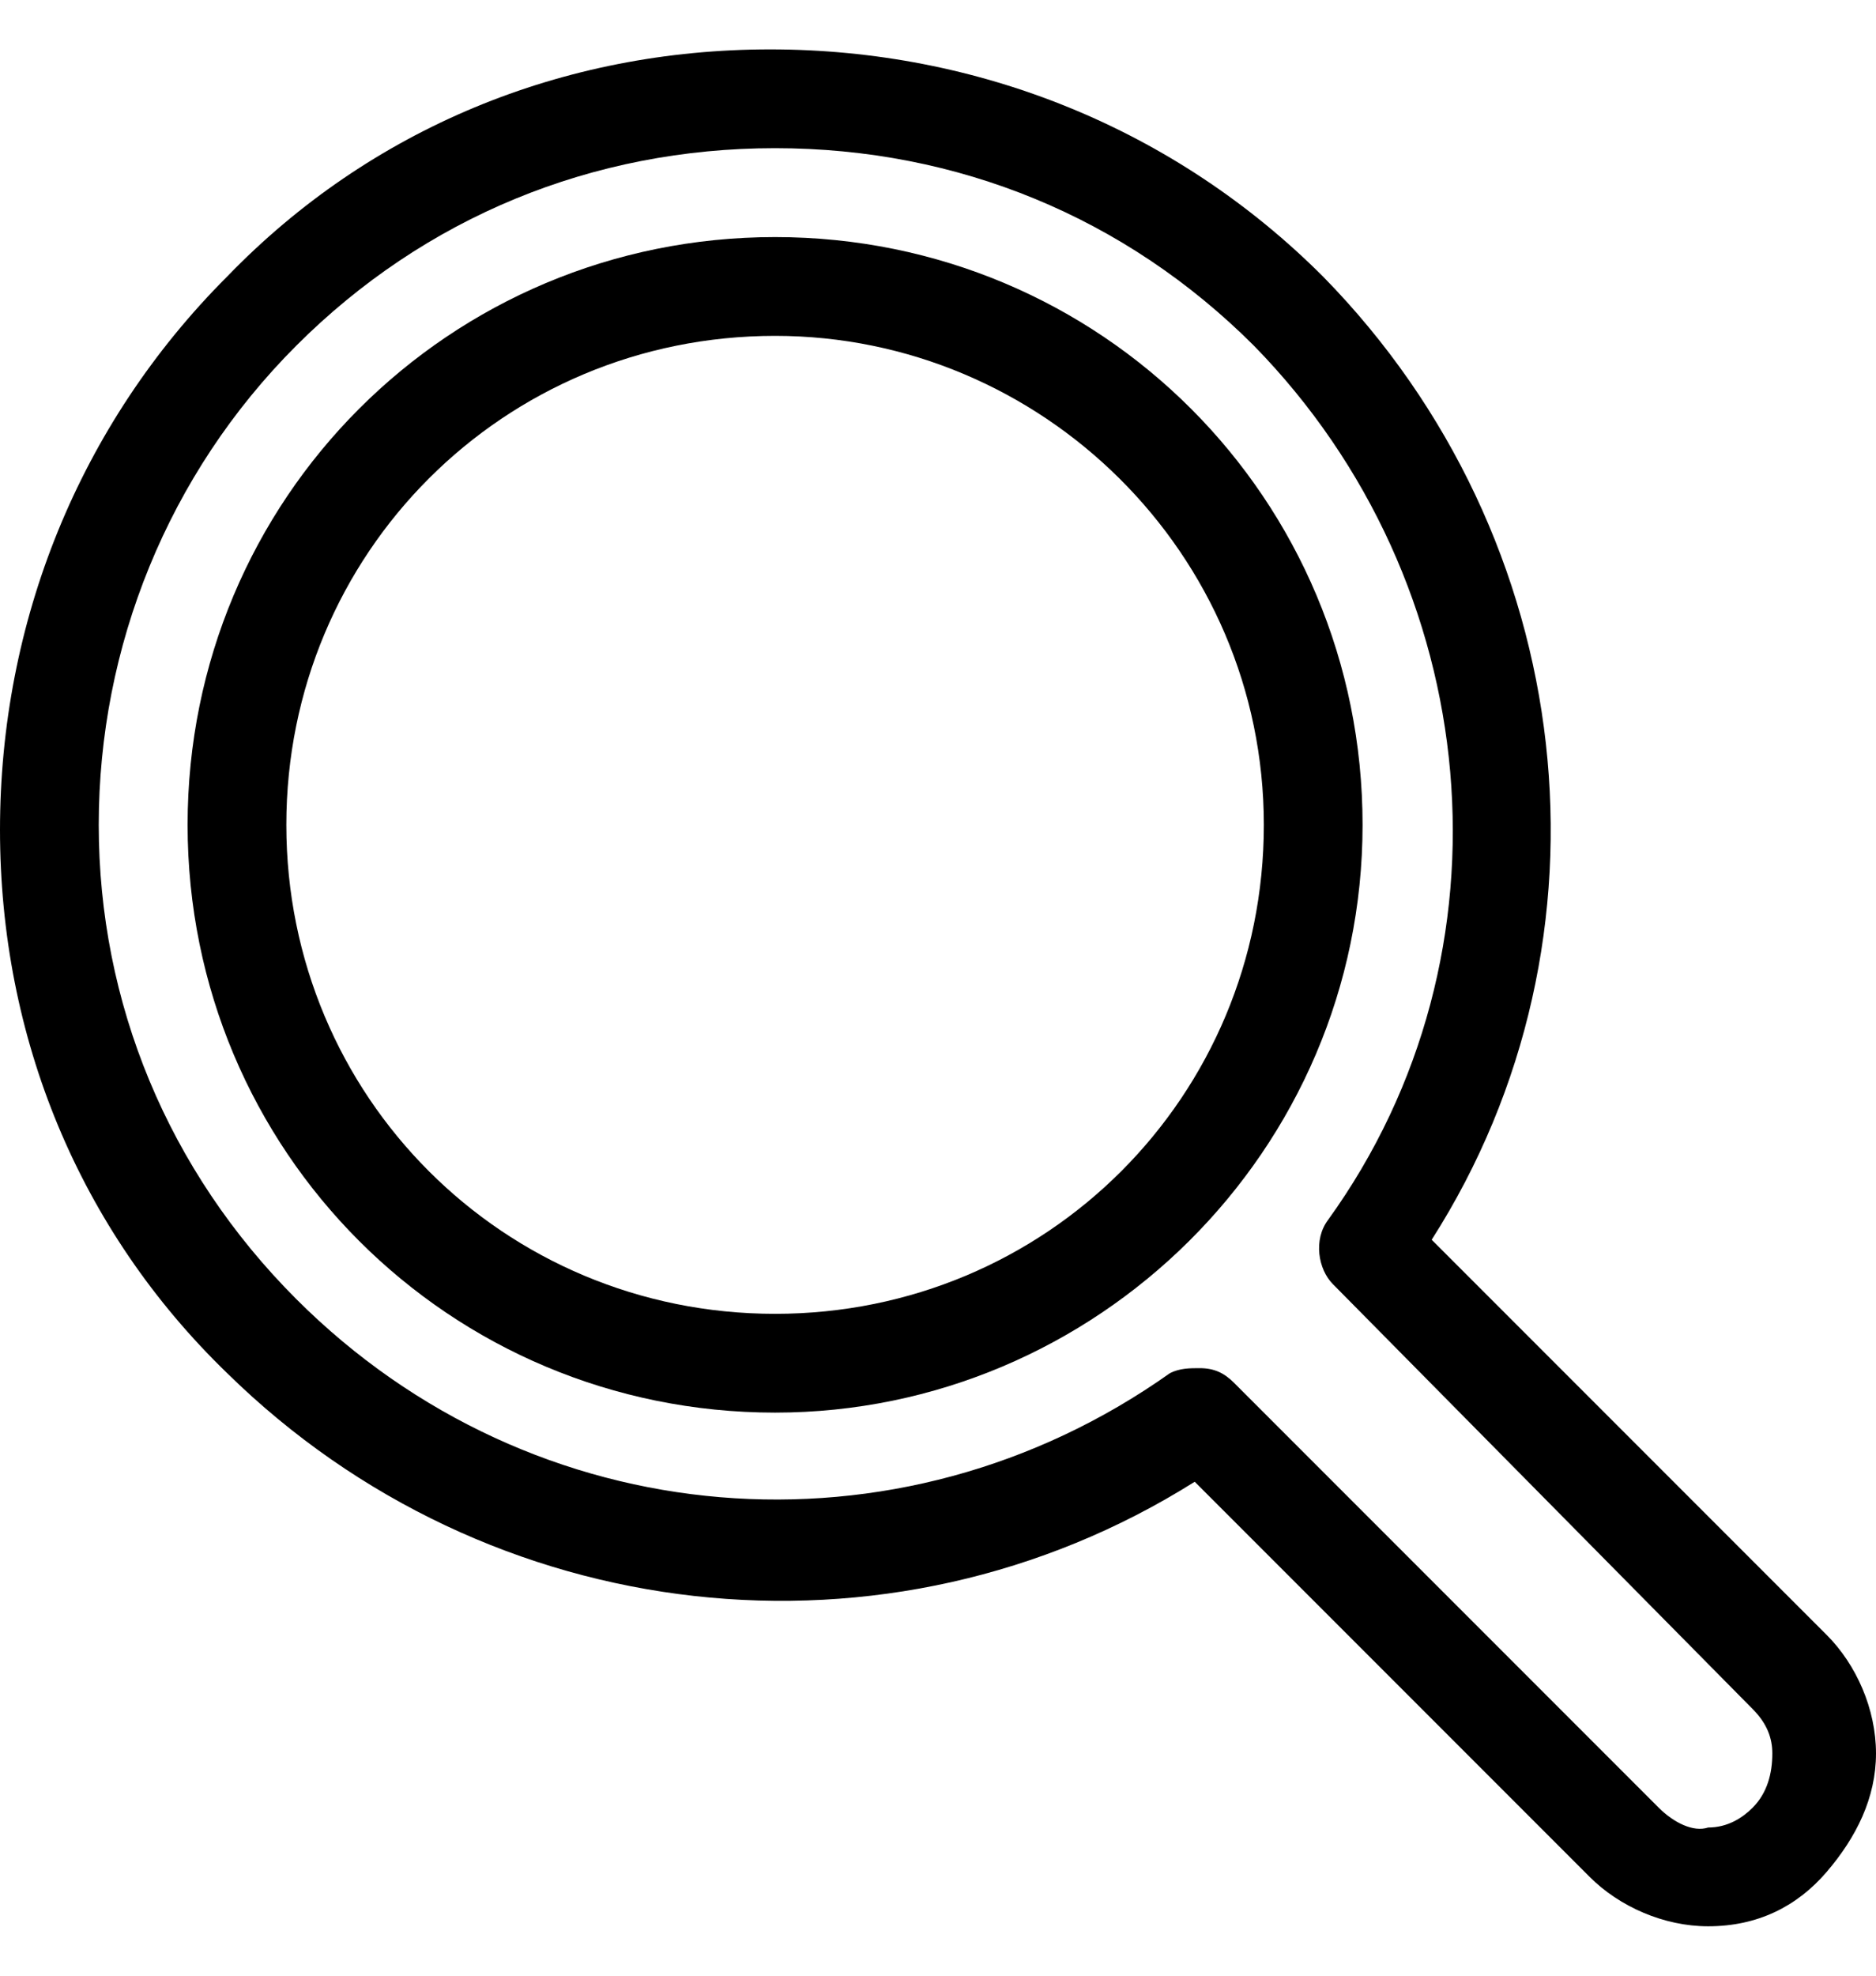 <svg xmlns="http://www.w3.org/2000/svg" xmlns:xlink="http://www.w3.org/1999/xlink" version="1.1" x="0px" y="0px" viewBox="0 0 38 40" style="enable-background:new 0 0 38 40;" xml:space="preserve"><style type="text/css">
	.st0{fill:none;}
	.st1{enable-background:new    ;}
	.st2{fill:#EE4630;}
	.st3{fill:#EE4630;stroke:#EE4630;stroke-width:3;stroke-linecap:round;stroke-linejoin:round;stroke-miterlimit:10;}
	.st4{fill:none;stroke:#EE4630;stroke-width:3;stroke-linecap:round;stroke-linejoin:round;stroke-miterlimit:10;}
	.st5{fill:none;stroke:#828282;stroke-width:2;stroke-linecap:round;stroke-linejoin:round;stroke-miterlimit:10;}
	.st6{fill:#828282;}
	.st7{fill:none;stroke:#828282;stroke-width:3;stroke-linecap:round;stroke-linejoin:round;stroke-miterlimit:10;}
	.st8{fill:#EE4630;stroke:#EE4630;stroke-width:2;stroke-linecap:round;stroke-linejoin:round;stroke-miterlimit:10;}
	.st9{fill:none;stroke:#EE4630;stroke-width:2;stroke-linecap:round;stroke-linejoin:round;stroke-miterlimit:10;}
	.st10{fill:none;stroke:#000000;stroke-width:2;stroke-linecap:round;stroke-linejoin:round;stroke-miterlimit:10;}
	.st11{stroke:#000000;stroke-width:2;stroke-linecap:round;stroke-linejoin:round;stroke-miterlimit:10;}
	.st12{fill:none;stroke:#000000;stroke-width:2;stroke-miterlimit:10;}
	.st13{opacity:0.15;}
</style><path d="M34.6,39c-0.9,0-1.8-0.4-2.4-1l-8-8C18,33.9,9.9,33,4.6,27.8c-3-2.9-4.6-6.8-4.6-11c0-4.2,1.6-8.2,4.6-11.2  c2.9-3,6.8-4.6,11-4.6c4.2,0,8.2,1.6,11.2,4.6c0,0,0,0,0,0C32,10.9,32.9,19,29,25.1l8,8c0.6,0.6,1,1.5,1,2.4c0,0.9-0.4,1.7-1,2.4  C36.4,38.6,35.6,39,34.6,39C34.7,39,34.6,39,34.6,39z M24.3,27.7c0.3,0,0.5,0.1,0.7,0.3l8.6,8.6c0.3,0.3,0.7,0.5,1,0.4  c0.4,0,0.7-0.2,0.9-0.4c0.3-0.3,0.4-0.7,0.4-1.1c0-0.3-0.1-0.6-0.4-0.9L27,26c-0.3-0.3-0.4-0.9-0.1-1.3c3.9-5.4,3.2-12.9-1.5-17.7  c-2.6-2.6-6-4-9.7-4c0,0,0,0,0,0C12,3,8.6,4.4,6,7c-2.6,2.6-4,6.1-4,9.7c0,3.6,1.4,7,4,9.6c4.8,4.8,12.2,5.4,17.7,1.5  C23.9,27.7,24.1,27.7,24.3,27.7z"></path><path d="M15.7,28.6c-6.6,0-11.9-5.3-11.9-11.9S9.1,4.8,15.7,4.8s11.9,5.3,11.9,11.9S22.2,28.6,15.7,28.6z M15.7,6.8  c-5.5,0-9.9,4.4-9.9,9.9s4.4,9.9,9.9,9.9s9.9-4.4,9.9-9.9S21.1,6.8,15.7,6.8z"></path></svg>